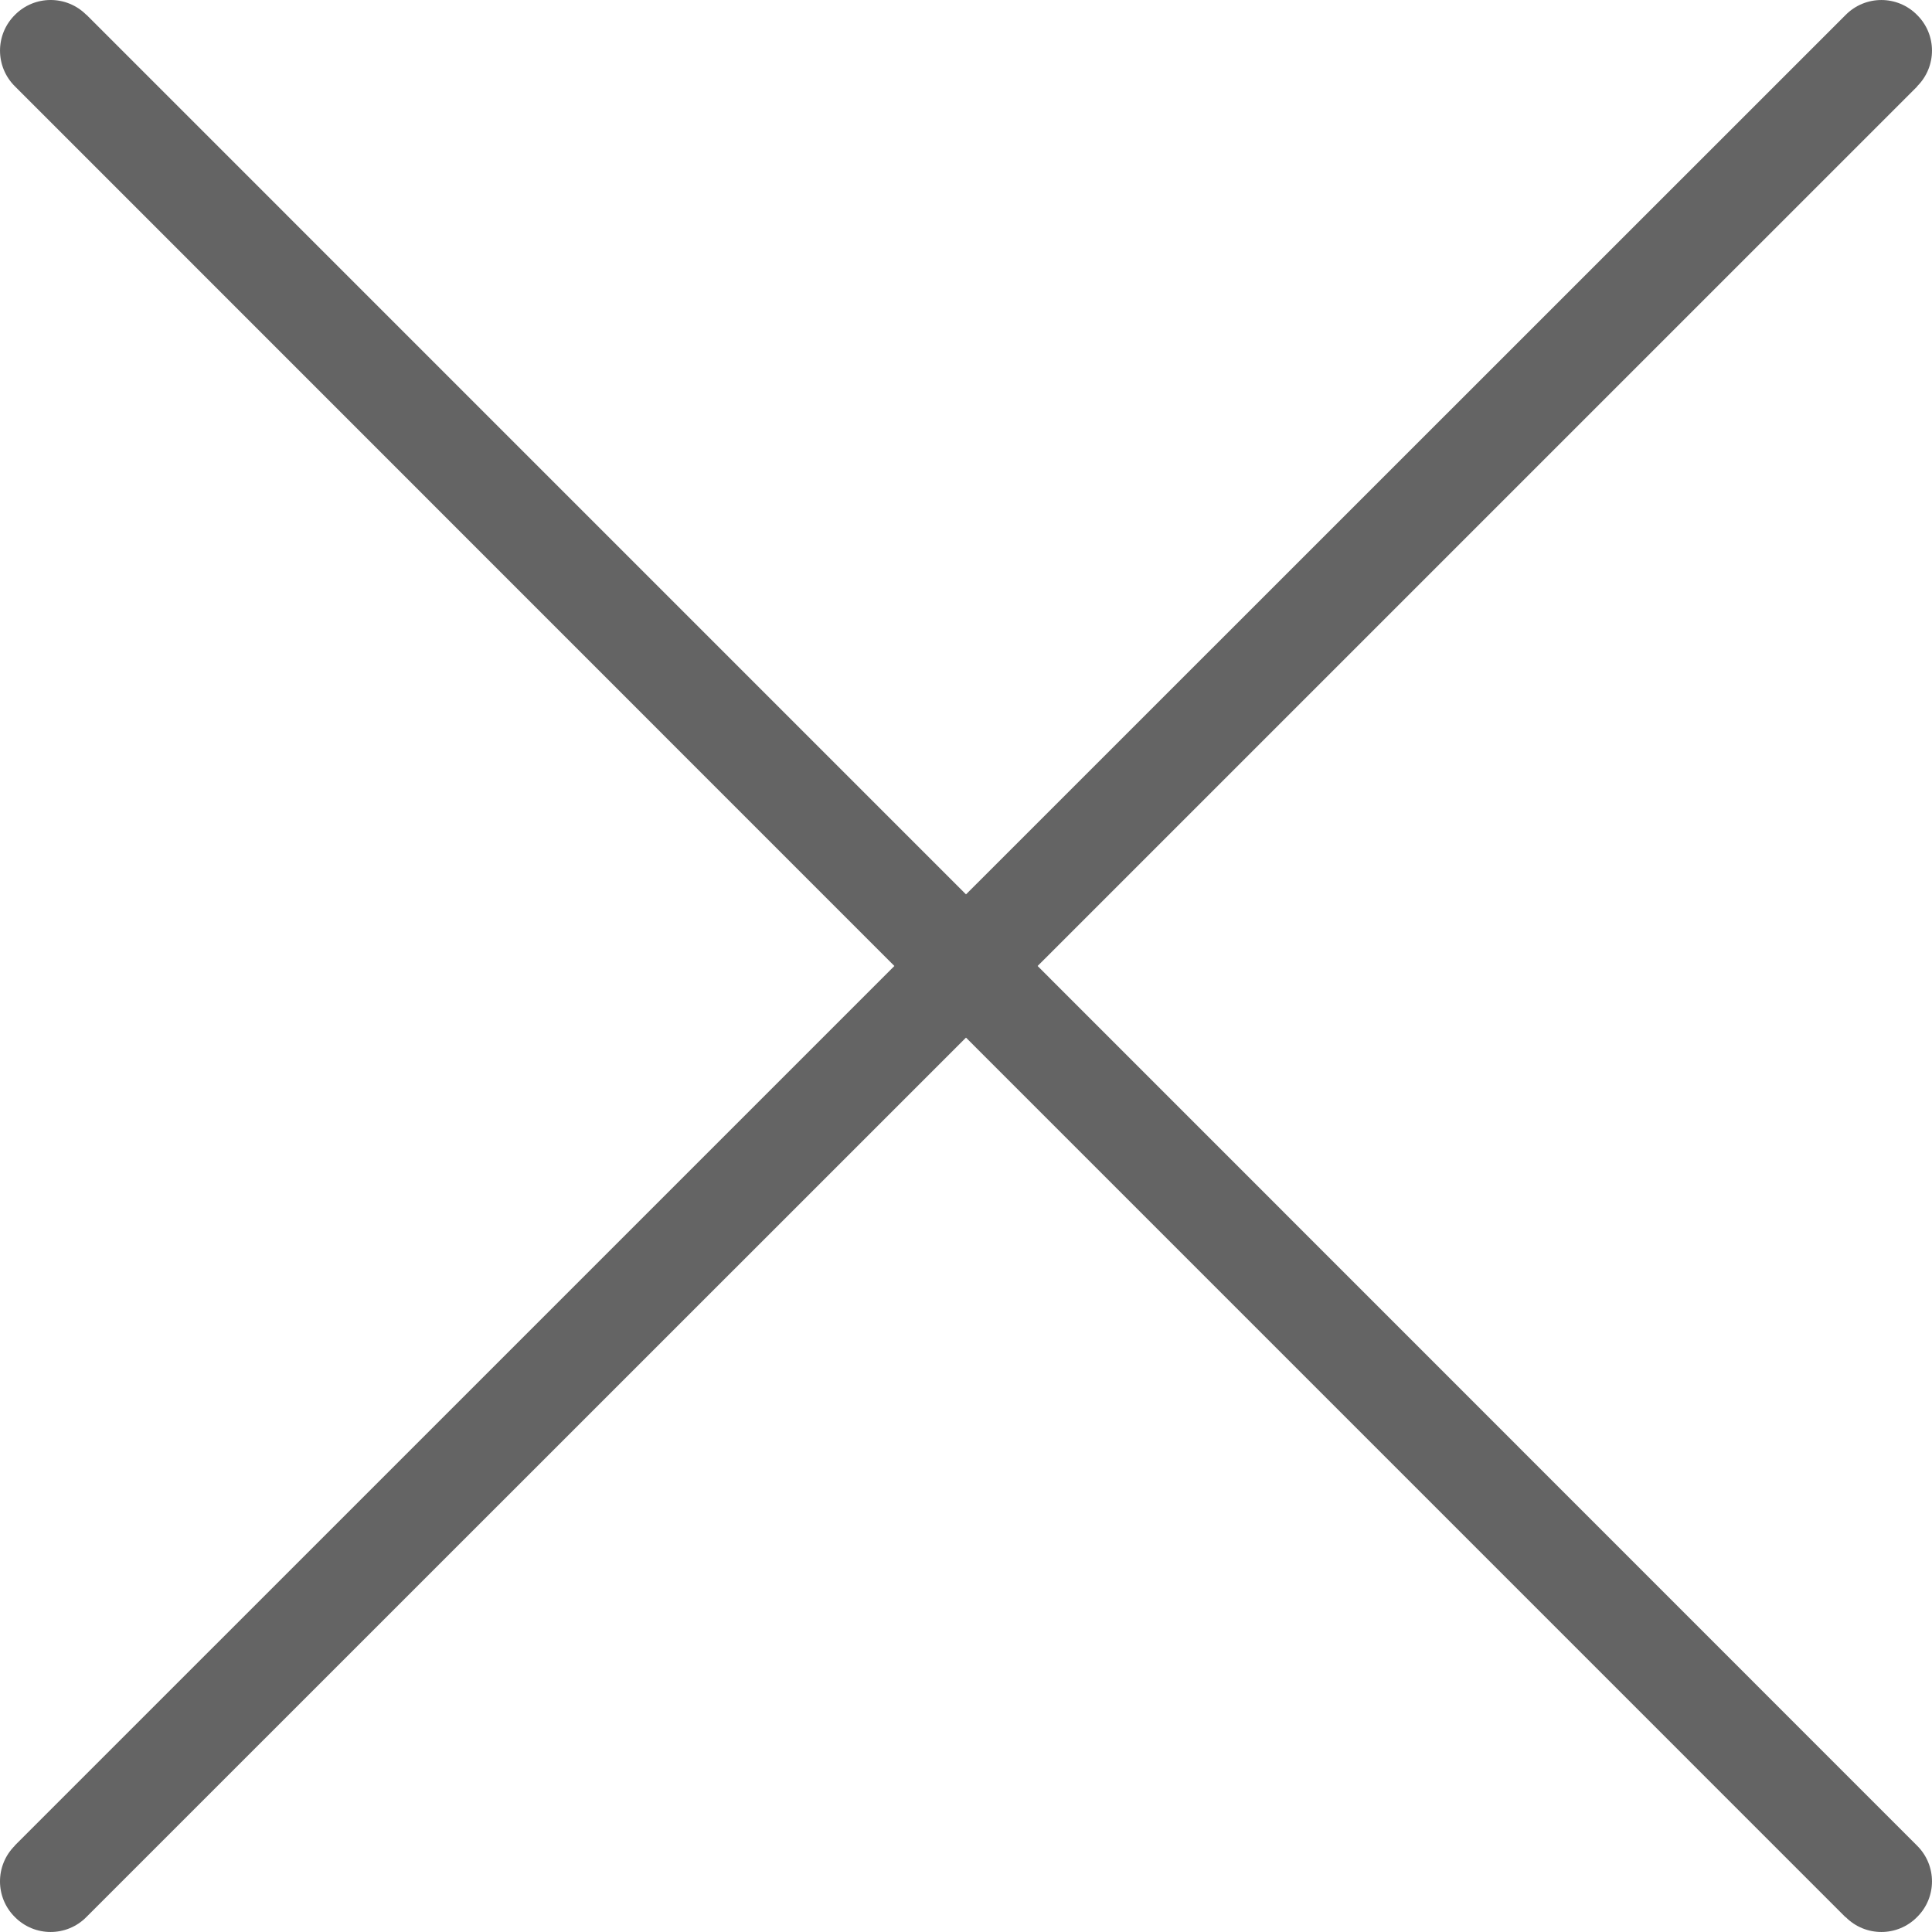 <svg width="30" height="30" viewBox="0 0 30 30" fill="none" xmlns="http://www.w3.org/2000/svg">
<path d="M16.112 15L29.772 1.341H29.768C30.077 1.035 30.077 0.537 29.768 0.232C29.463 -0.077 28.965 -0.077 28.659 0.232L15 13.888L1.341 0.228V0.231C1.035 -0.077 0.537 -0.077 0.232 0.231C-0.077 0.537 -0.077 1.035 0.232 1.341L13.888 15L0.228 28.659H0.231C-0.077 28.965 -0.077 29.463 0.231 29.768C0.537 30.077 1.035 30.077 1.341 29.768L15 16.112L28.659 29.772V29.768C28.965 30.077 29.463 30.077 29.768 29.768C30.077 29.463 30.077 28.965 29.768 28.659L16.112 15Z" fill="#646464"/>
</svg>
